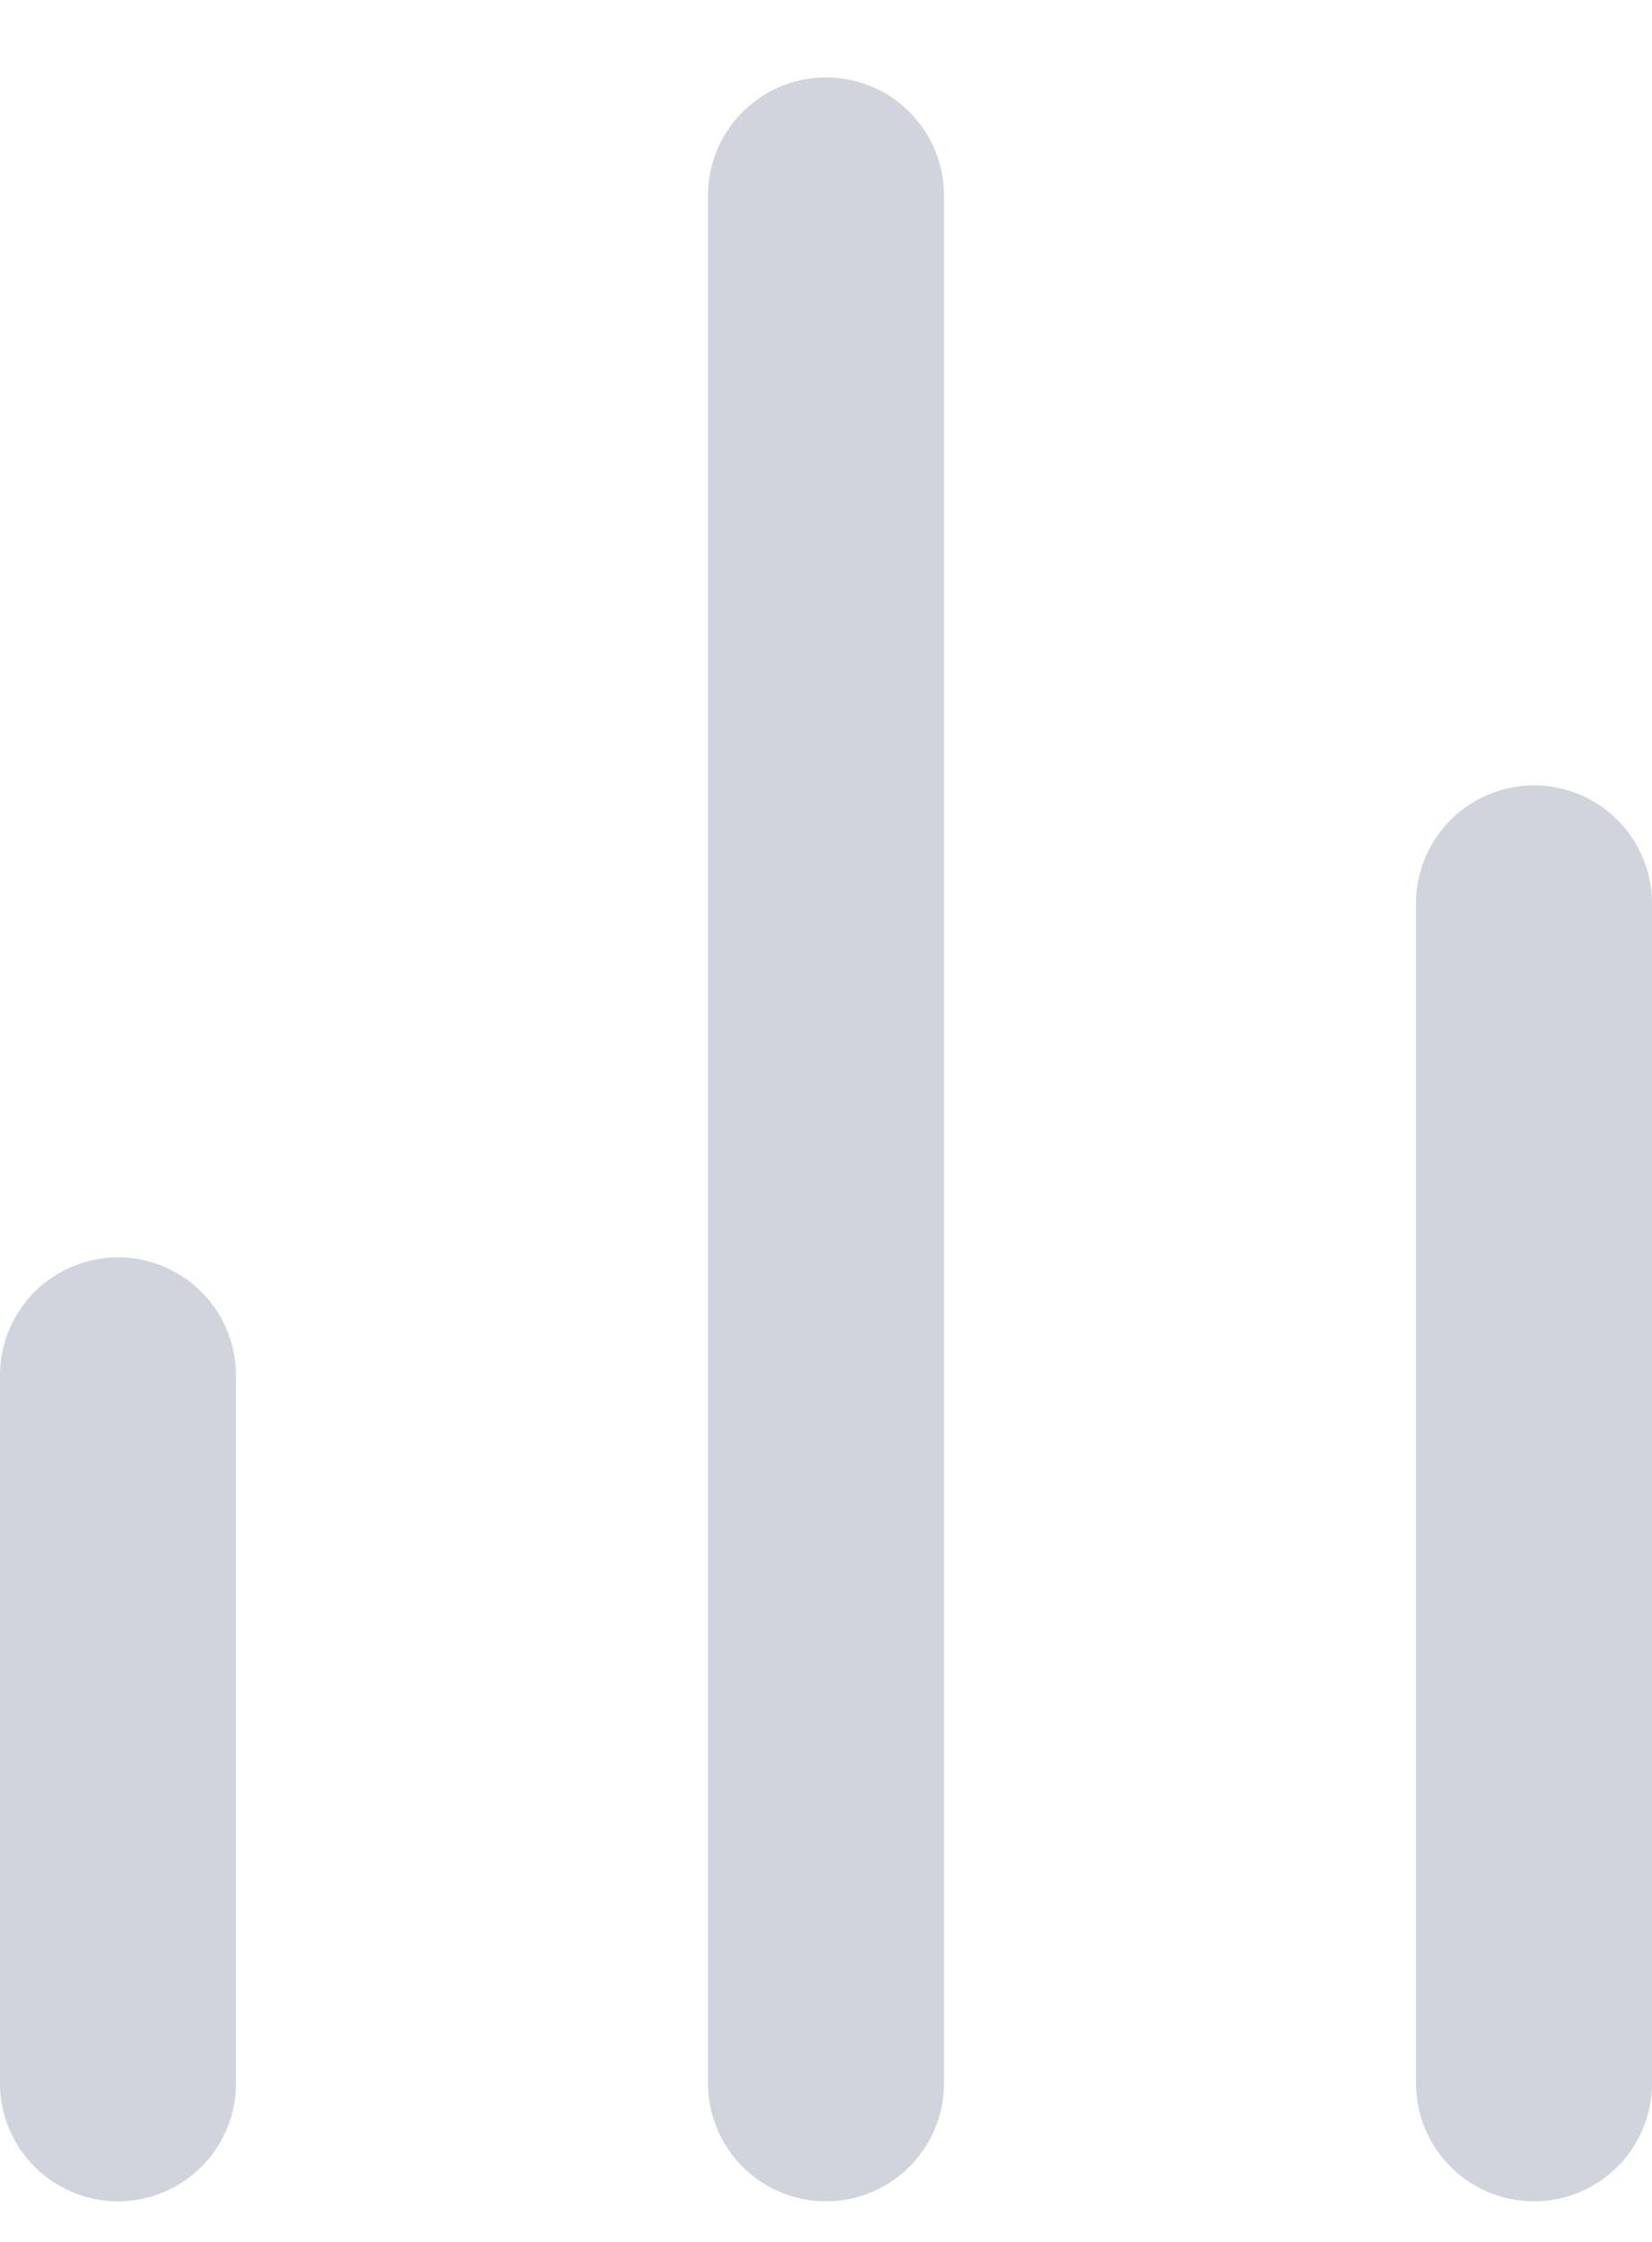 <svg width="14" height="19" viewBox="0 0 14 19" fill="none" xmlns="http://www.w3.org/2000/svg">
<path d="M13 17.656V7.656M7 17.656V1.656M1 17.656V11.656" stroke="#D0D5DD" stroke-width="2" stroke-linecap="round" stroke-linejoin="round"/>
</svg>
